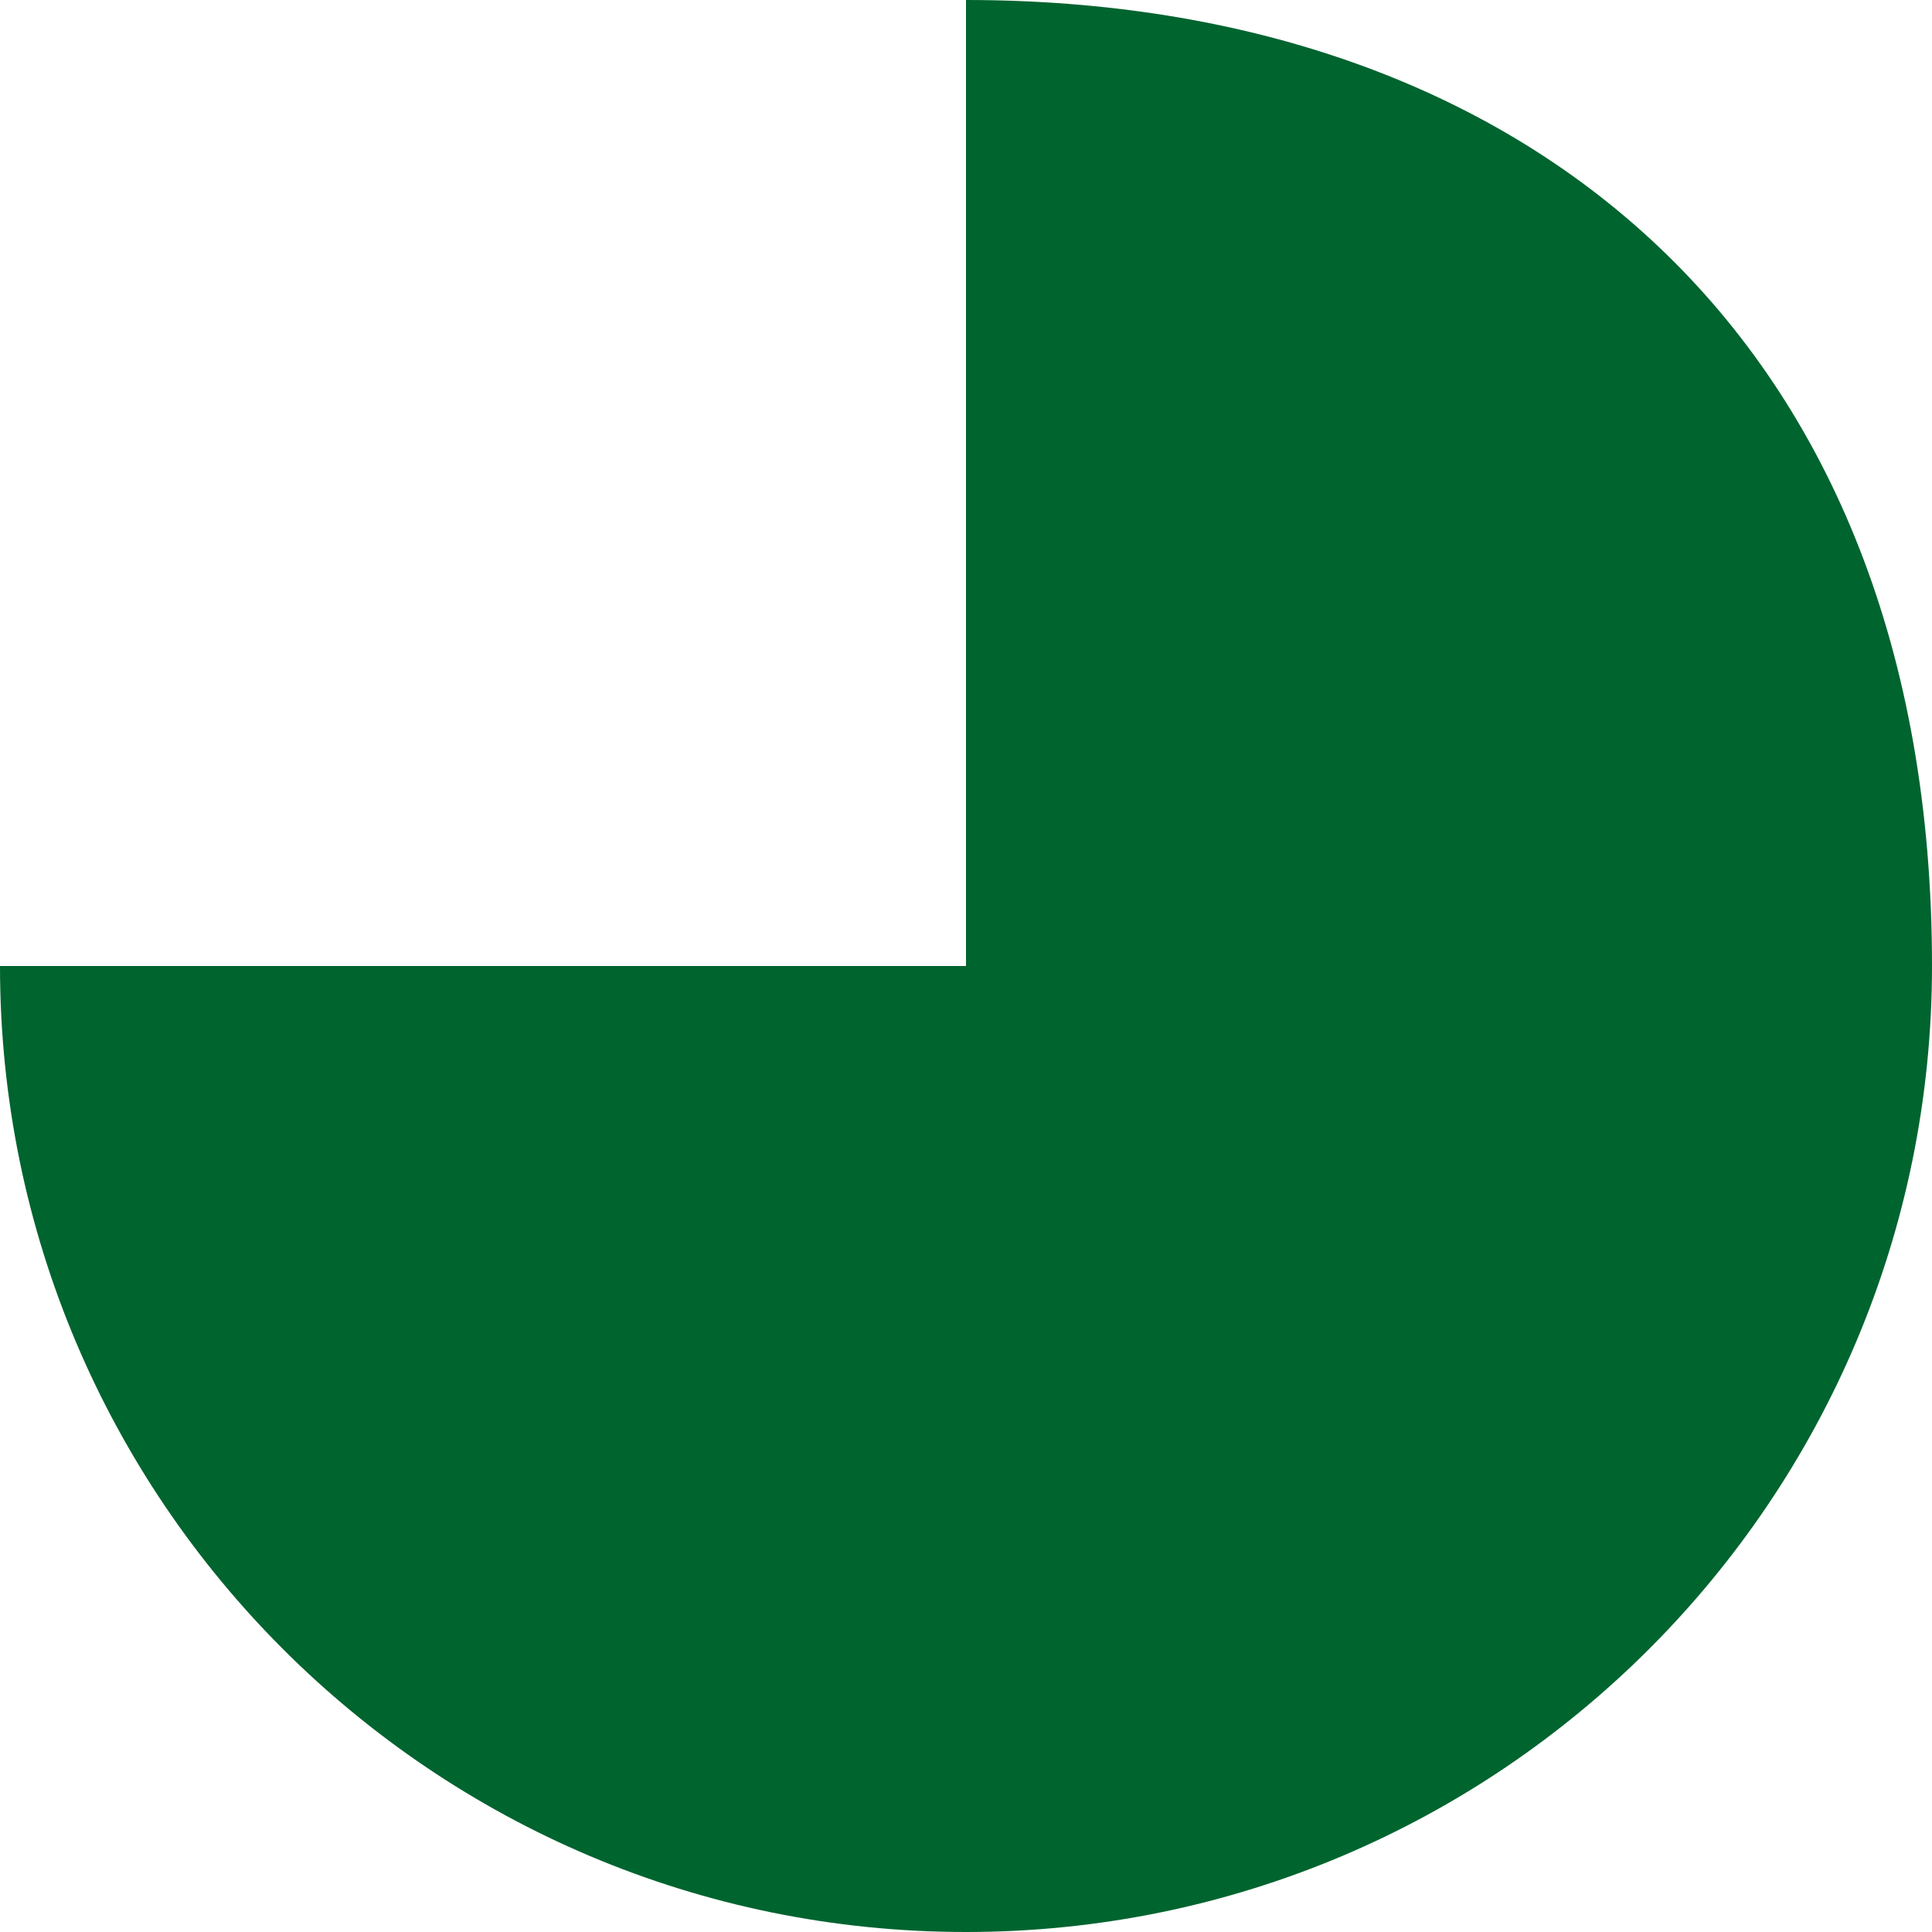 <svg width="22" height="22" viewBox="0 0 22 22" fill="none" xmlns="http://www.w3.org/2000/svg">
<path d="M11 22C17.075 22 22 17.075 22 11C22 3.808 17.346 0 11 0V11H0C0 17.075 4.925 22 11 22Z" fill="#00642F"/>
</svg>
